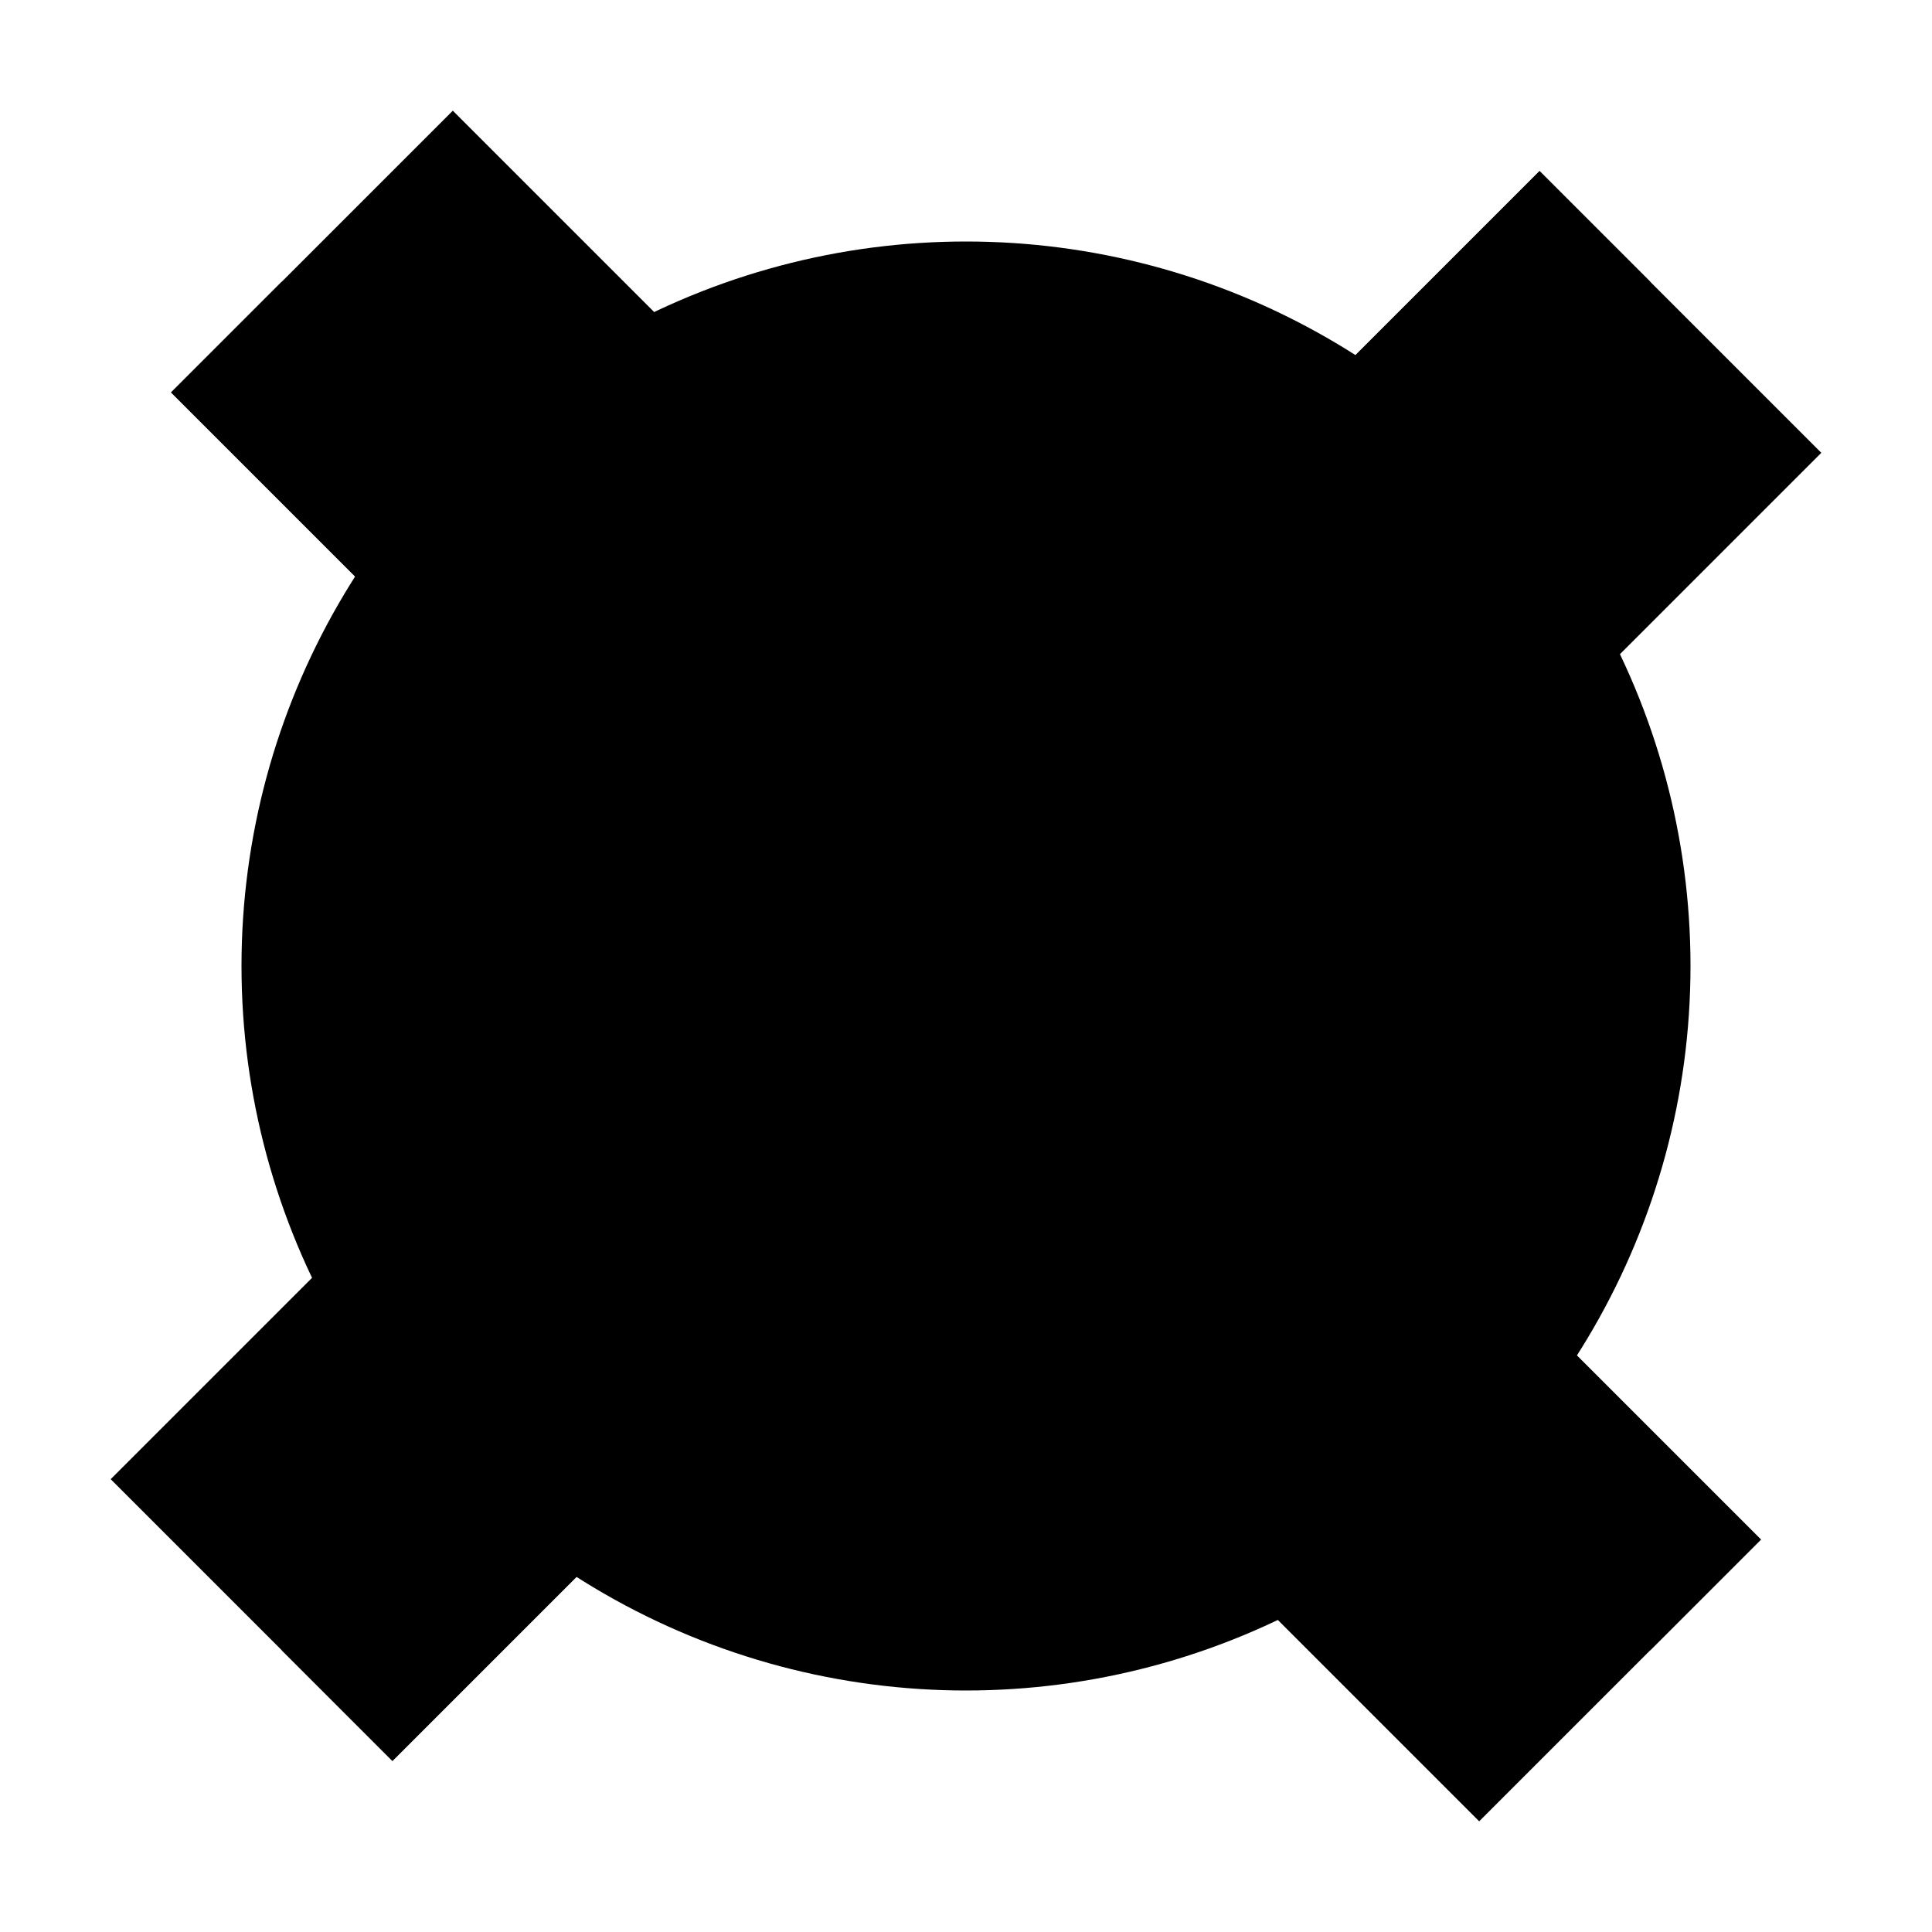 <?xml-stylesheet type="text/css" href="11-stylesheet_for_svg.css"?>
<svg xmlns="http://www.w3.org/2000/svg" height="48" width="48" version="1.1" viewBox="0 0 48 48" class="boinc" >
 <g class="boinc__background background" >
  <circle cx="24" cy="24" r="18"/>
  <path d="m2.75 36.75 7 7 12.75-12.75-7-7z"/>
  <path d="m25.5 17 7 7 12.75-12.75l-7-7z"/>
  <path d="m4.25 9.75 7-7 12.75 12.75l-7 7z"/>
  <path d="m24 32.5 7-7 12.75 12.75-7 7z"/>
 </g>
 <g class="boinc__foreground foreground" >
  <path d="m24 12a12 12 0 0 0 -12 12 12 12 0 0 0 12 12 12 12 0 0 0 12 -12 12 12 0 0 0 -12 -12zm0 4a8 8 0 0 1 8 8 8 8 0 0 1 -8 8 8 8 0 0 1 -8 -8 8 8 0 0 1 8 -8z"/>
  <path d="m7 41 2.75 2.75 11.75-11.75h-5.5z"/>
  <path d="m32 32v-5.5l11.75 11.75-2.75 2.75z"/>
  <path d="m26.5 16h5.5l9-9-2.75-2.75z"/>
  <path d="m16 21.5v-5.5l-9-9-2.75 2.75z"/>
 </g>
</svg>
